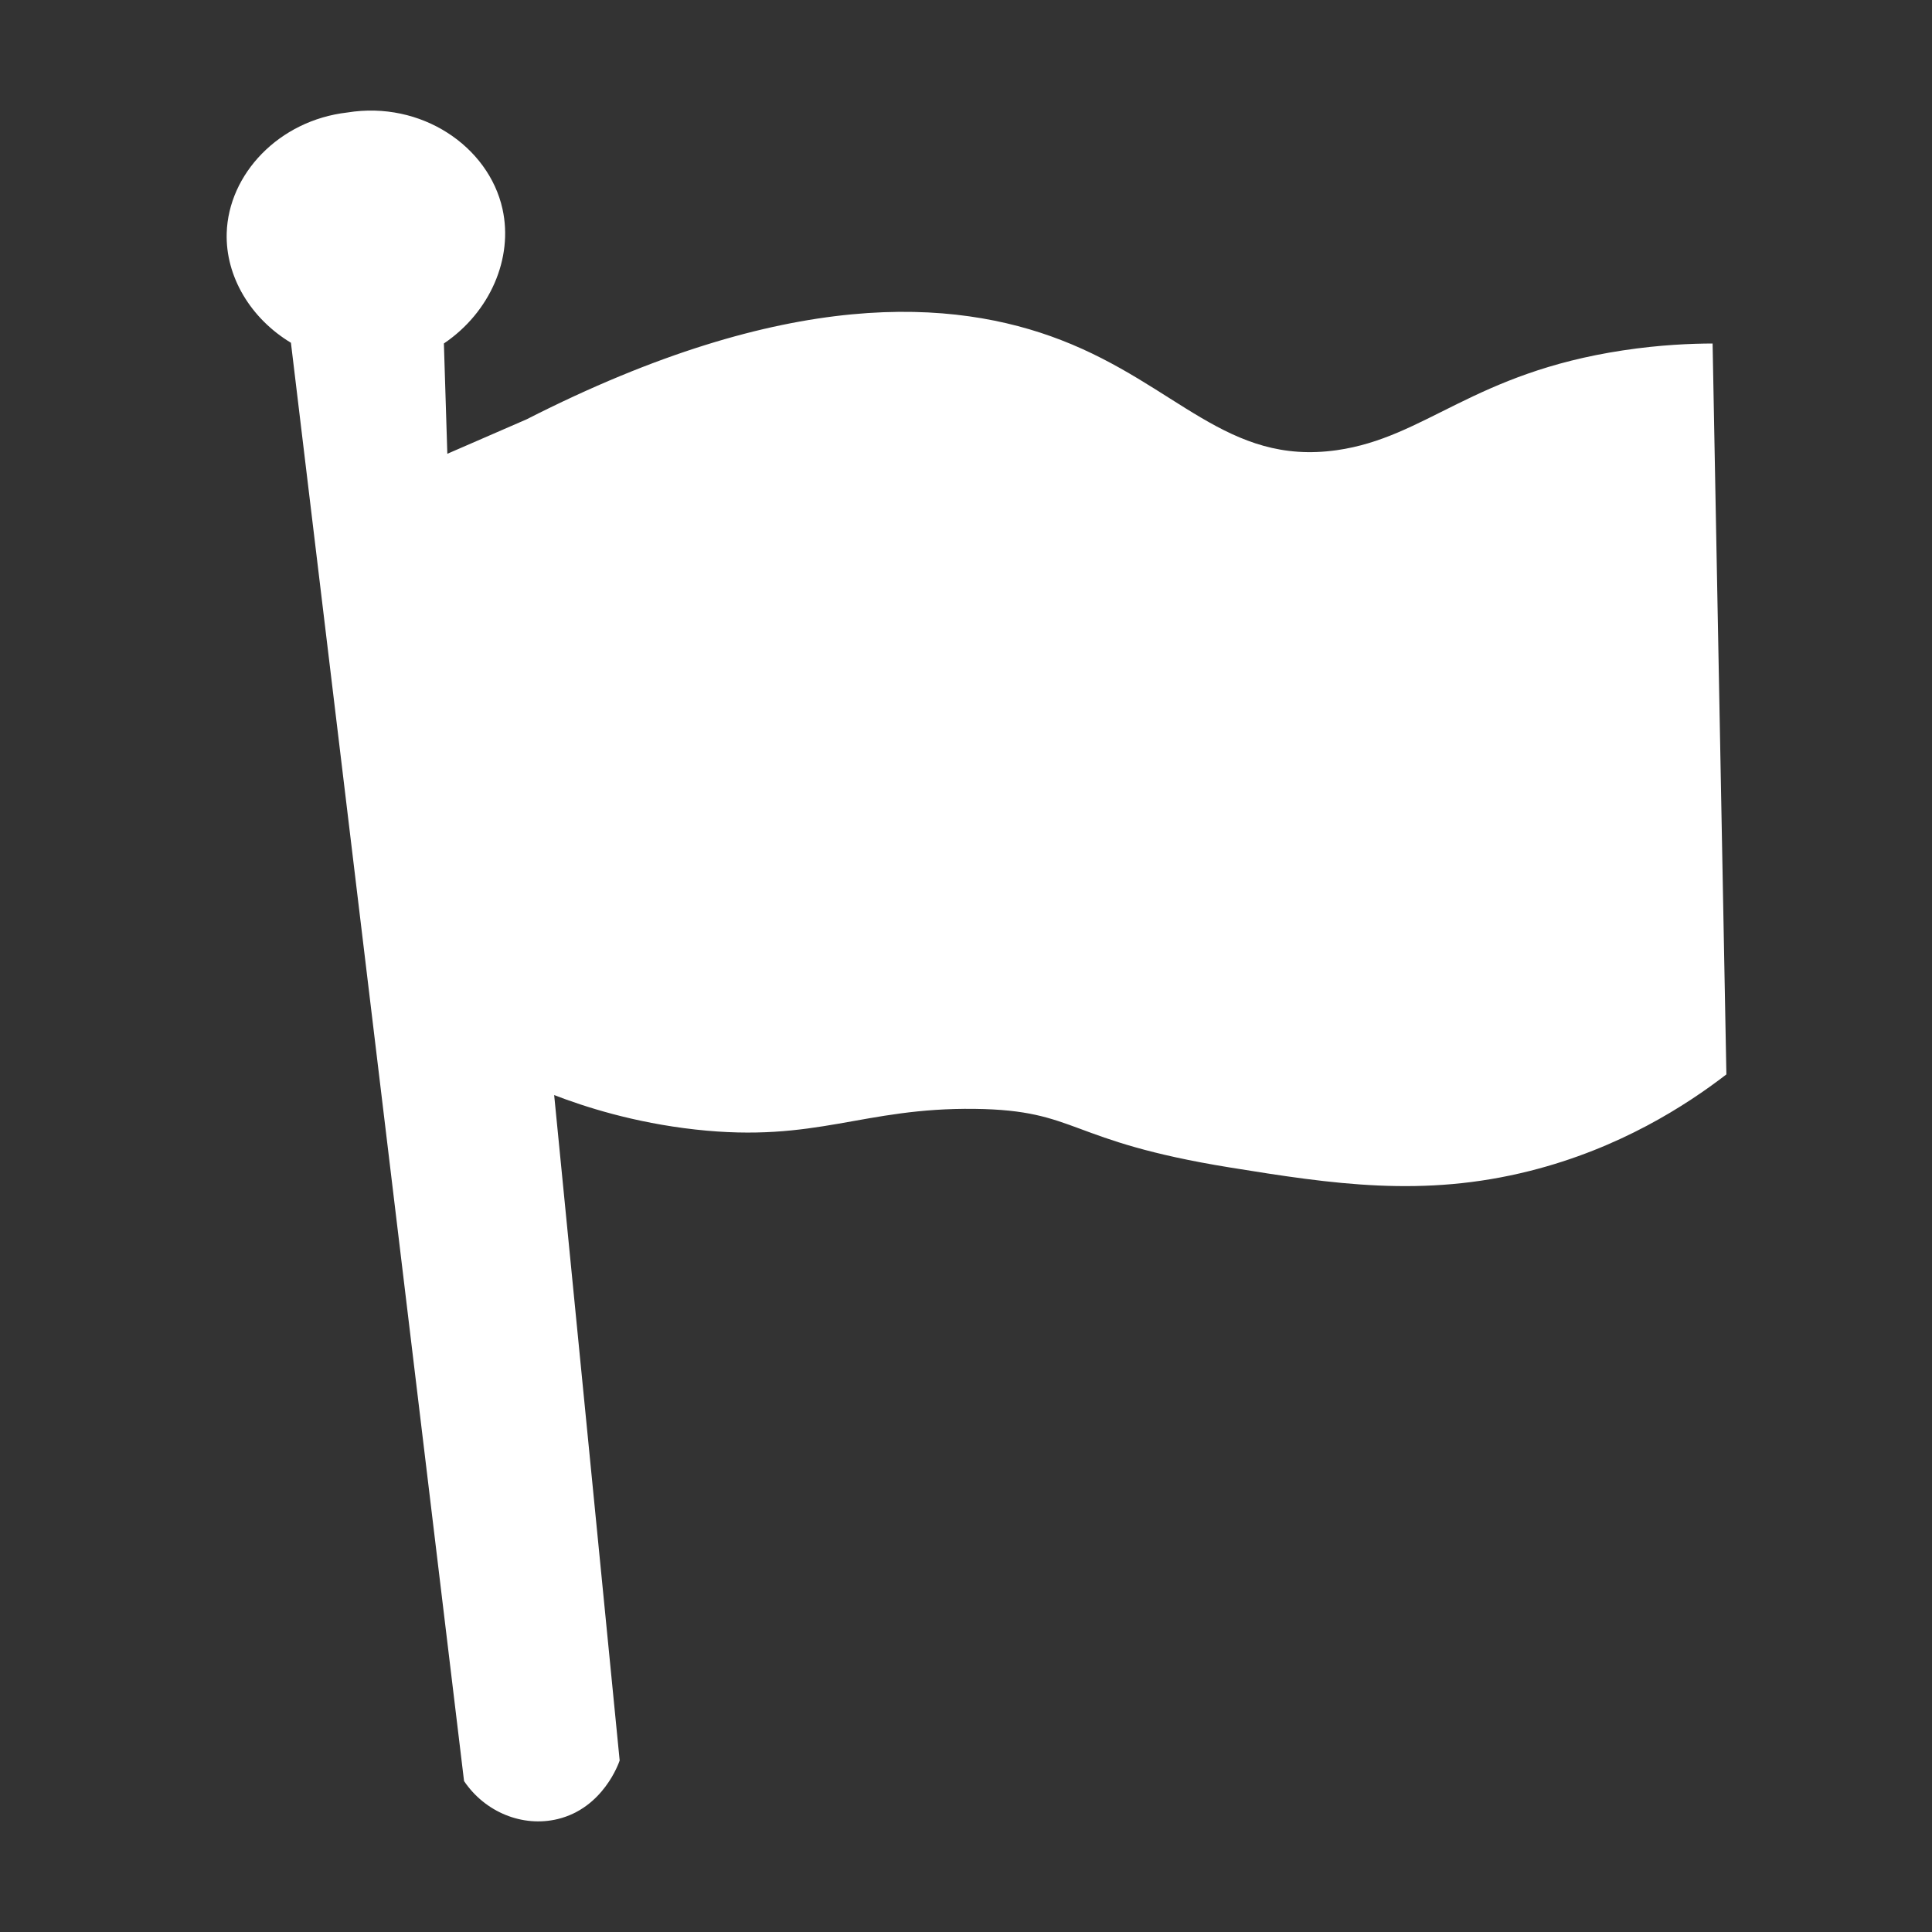 <?xml version="1.0" encoding="UTF-8"?>
<svg xmlns="http://www.w3.org/2000/svg" version="1.1" viewBox="0 0 595.28 595.28">
  <rect x="0" y="0" width="595.28" height="595.28" fill="#333333" stroke="none"/>
  <defs>
    <style>
      .cls-1 {
        fill: #fff;
      }
    </style>
  </defs>
  <!-- Generator: Adobe Illustrator 28.7.2, SVG Export Plug-In . SVG Version: 1.2.0 Build 154)  -->
  <g>
    <g id="reproduit">
      <path class="cls-1" d="M142.98,548.75L89.64,105.61c-12.39-7.47-20.18-20.38-19.79-33.77.53-18.17,16.03-34.75,37.18-37.18,22.76-3.7,43.53,10.44,47.8,29.74,3.35,15.13-3.8,31.8-18.06,41.43.35,11.33.71,22.66,1.06,33.99,8.14-3.54,16.29-7.08,24.43-10.62,80.36-40.94,131.74-37.15,164.65-24.43,35.77,13.82,51.13,38.74,84.97,33.94,27.42-3.9,42.02-23.77,88.18-30.75,11.49-1.74,21.13-2.1,27.62-2.12l4.25,225.2c-12.45,9.59-32.85,22.76-60.55,29.74-32.87,8.29-60.82,4.05-92.42-1.06-50.69-8.2-46.51-17.66-78.61-18.06-34.68-.43-48.71,10.5-86.05,6.37-19.08-2.11-34.2-7.03-43.55-10.62,6.73,68.34,13.46,136.68,20.18,205.02-.27.83-5.09,14.68-19.12,18.06-10.75,2.59-22.35-2.08-28.85-11.75Z"/>
    </g>
  </g>
</svg>